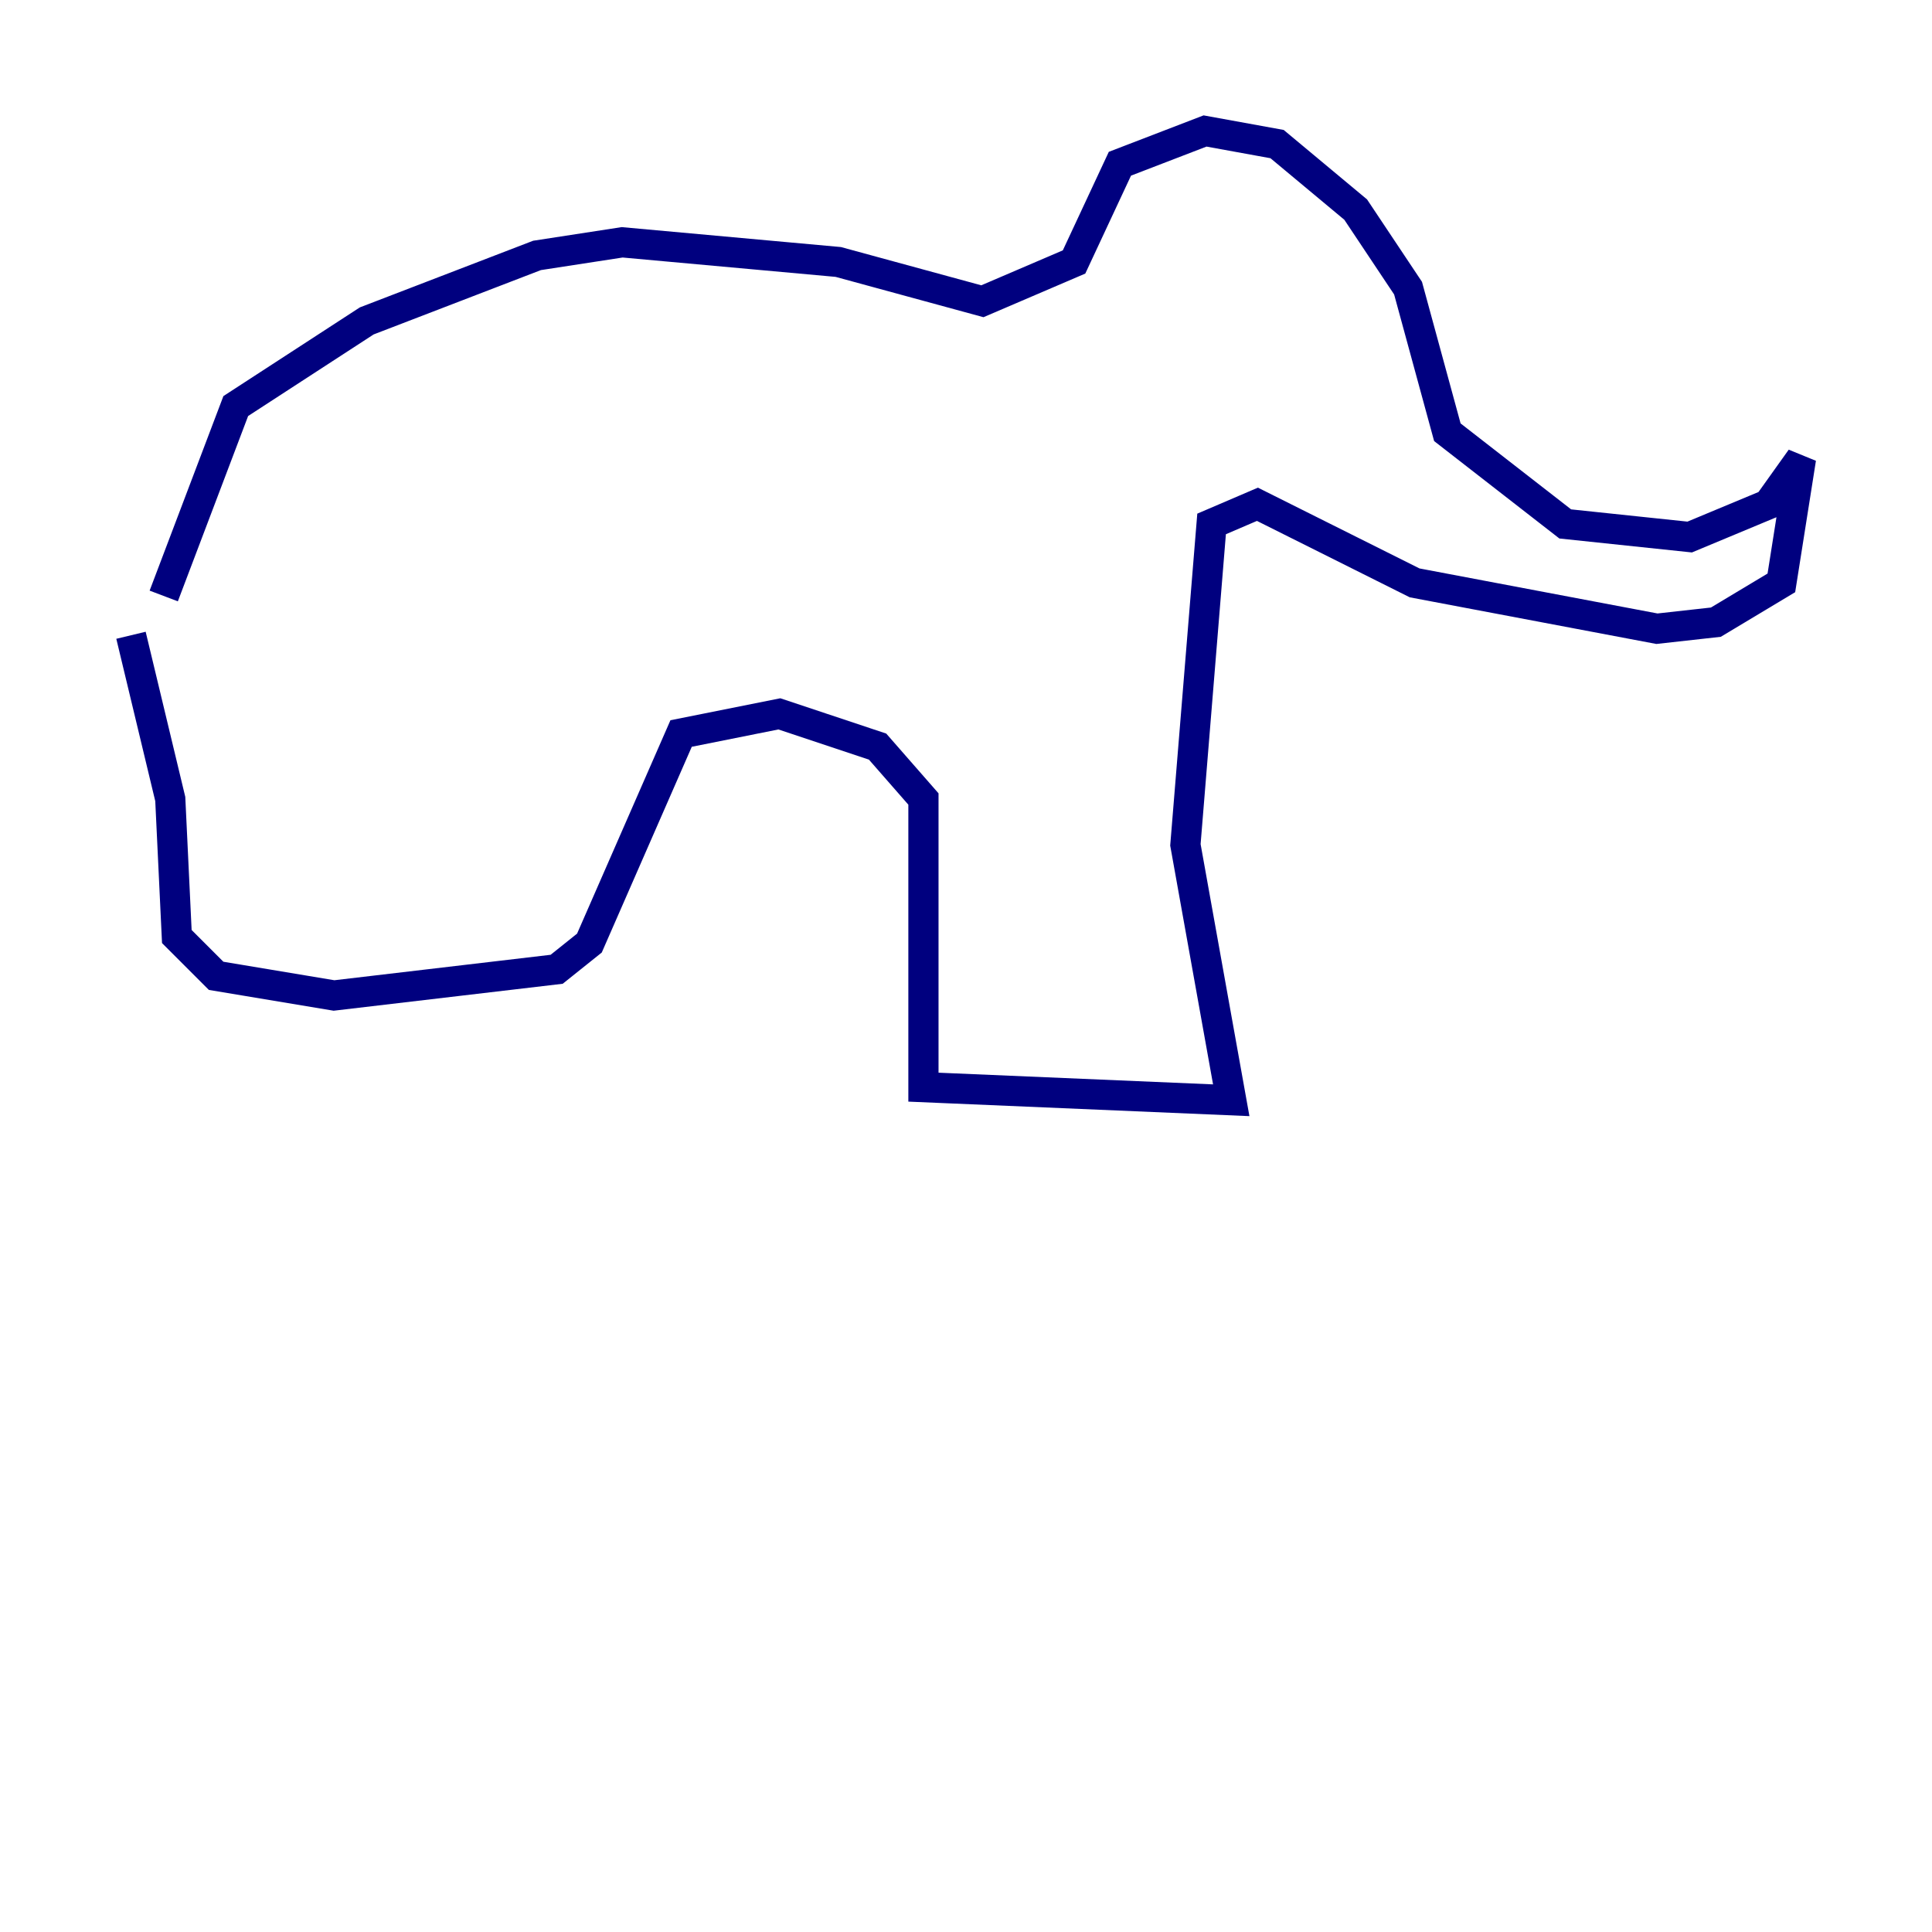 <?xml version="1.0" encoding="utf-8" ?>
<svg baseProfile="tiny" height="128" version="1.2" viewBox="0,0,128,128" width="128" xmlns="http://www.w3.org/2000/svg" xmlns:ev="http://www.w3.org/2001/xml-events" xmlns:xlink="http://www.w3.org/1999/xlink"><defs /><polyline fill="none" points="10.848,39.485 15.62,26.902 24.298,21.261 35.58,16.922 41.22,16.054 55.539,17.356 65.085,19.959 71.159,17.356 74.197,10.848 79.837,8.678 84.61,9.546 89.817,13.885 93.288,19.091 95.891,28.637 103.702,34.712 111.946,35.58 117.153,33.41 119.322,30.373 118.02,38.617 113.681,41.22 109.776,41.654 93.722,38.617 83.308,33.41 80.271,34.712 78.536,55.973 81.573,72.895 61.18,72.027 61.18,52.936 58.142,49.464 51.634,47.295 45.125,48.597 39.051,62.481 36.881,64.217 22.129,65.953 14.319,64.651 11.715,62.047 11.281,52.936 8.678,42.088" stroke="#00007f" stroke-width="2" /></svg>